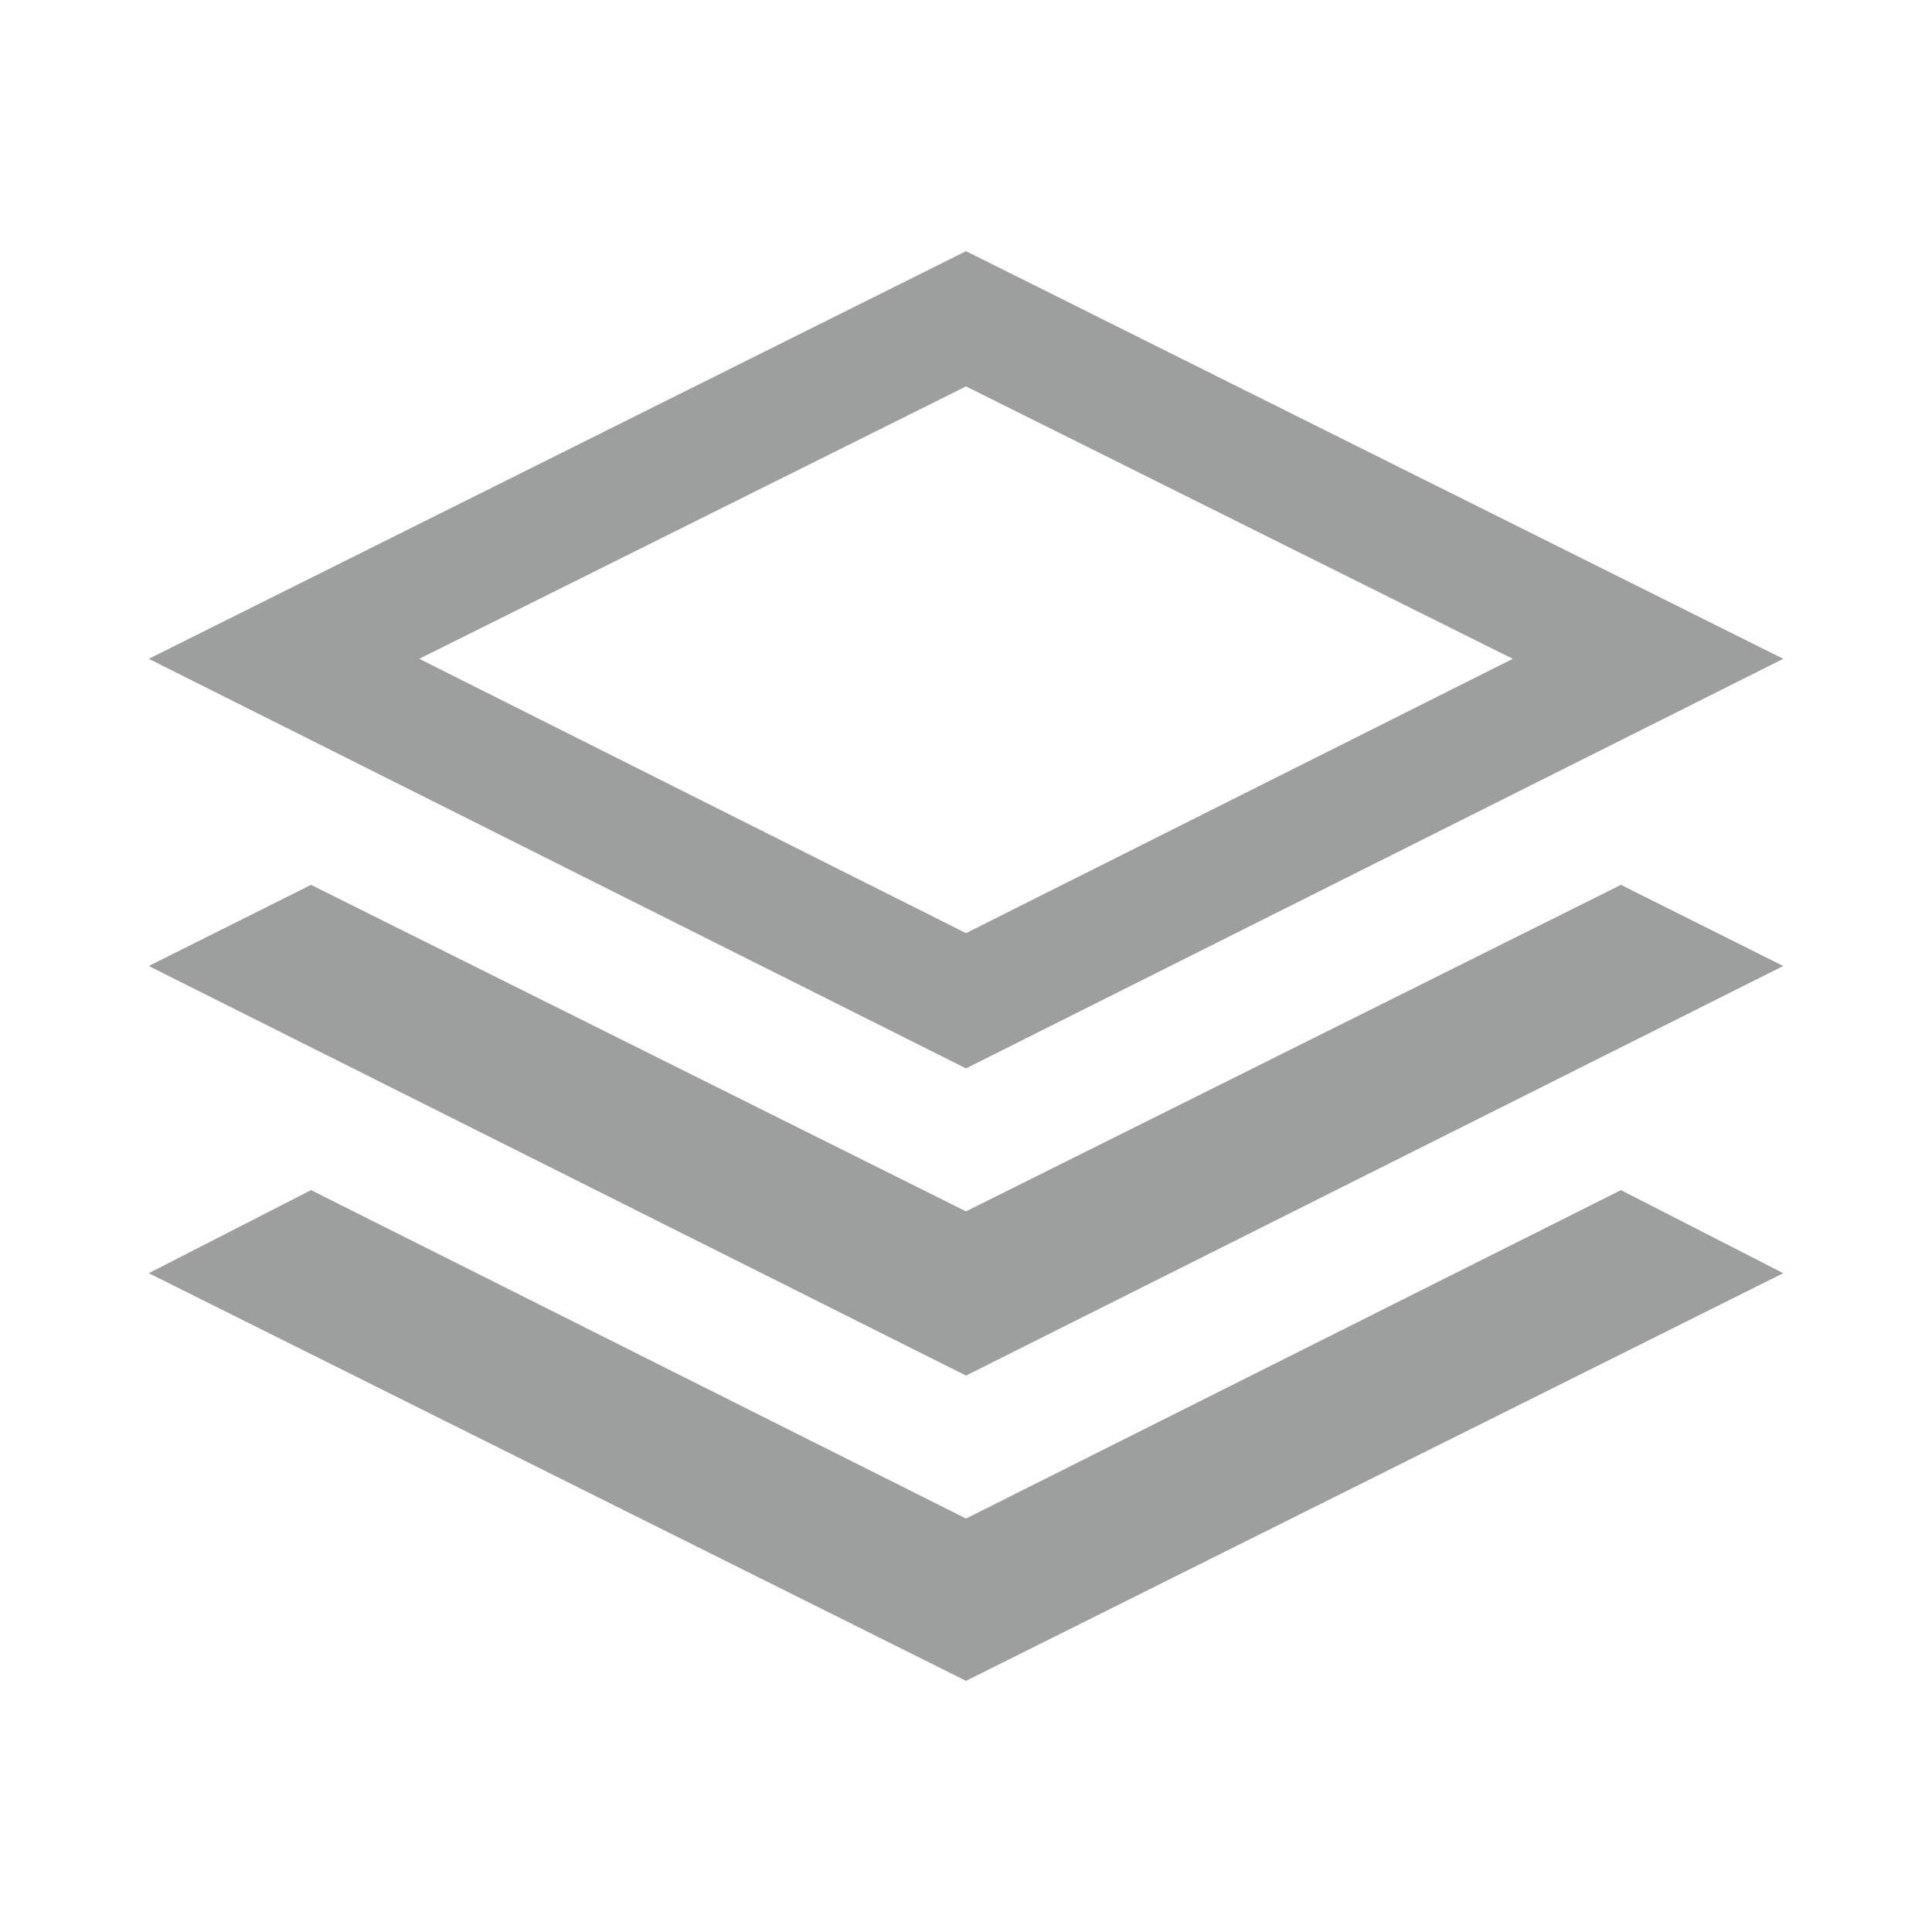 <?xml version="1.0" encoding="UTF-8"?>
<!DOCTYPE svg PUBLIC "-//W3C//DTD SVG 1.1//EN" "http://www.w3.org/Graphics/SVG/1.1/DTD/svg11.dtd">
<!-- Creator: CorelDRAW X7 -->
<svg xmlns="http://www.w3.org/2000/svg" xml:space="preserve" width="10mm" height="10mm" version="1.1" style="shape-rendering:geometricPrecision; text-rendering:geometricPrecision; image-rendering:optimizeQuality; fill-rule:evenodd; clip-rule:evenodd"
viewBox="0 0 1000 1000"
 xmlns:xlink="http://www.w3.org/1999/xlink">
 <defs>
  <style type="text/css">
   <![CDATA[
    .fil0 {fill:#9D9E9E}
   ]]>
  </style>
 </defs>
 <g id="Слой_x0020_1">
  <path class="fil0" d="M923 341l-423 -211 -423 211 423 212 423 -212zm-423 -141l283 141 -283 142 -283 -142 283 -141zm339 258l84 42 -423 212 -423 -212 84 -42 339 169 339 -169zm0 158l84 43 -423 211 -423 -211 84 -43 339 170 339 -170z"/>
 </g>
</svg>
